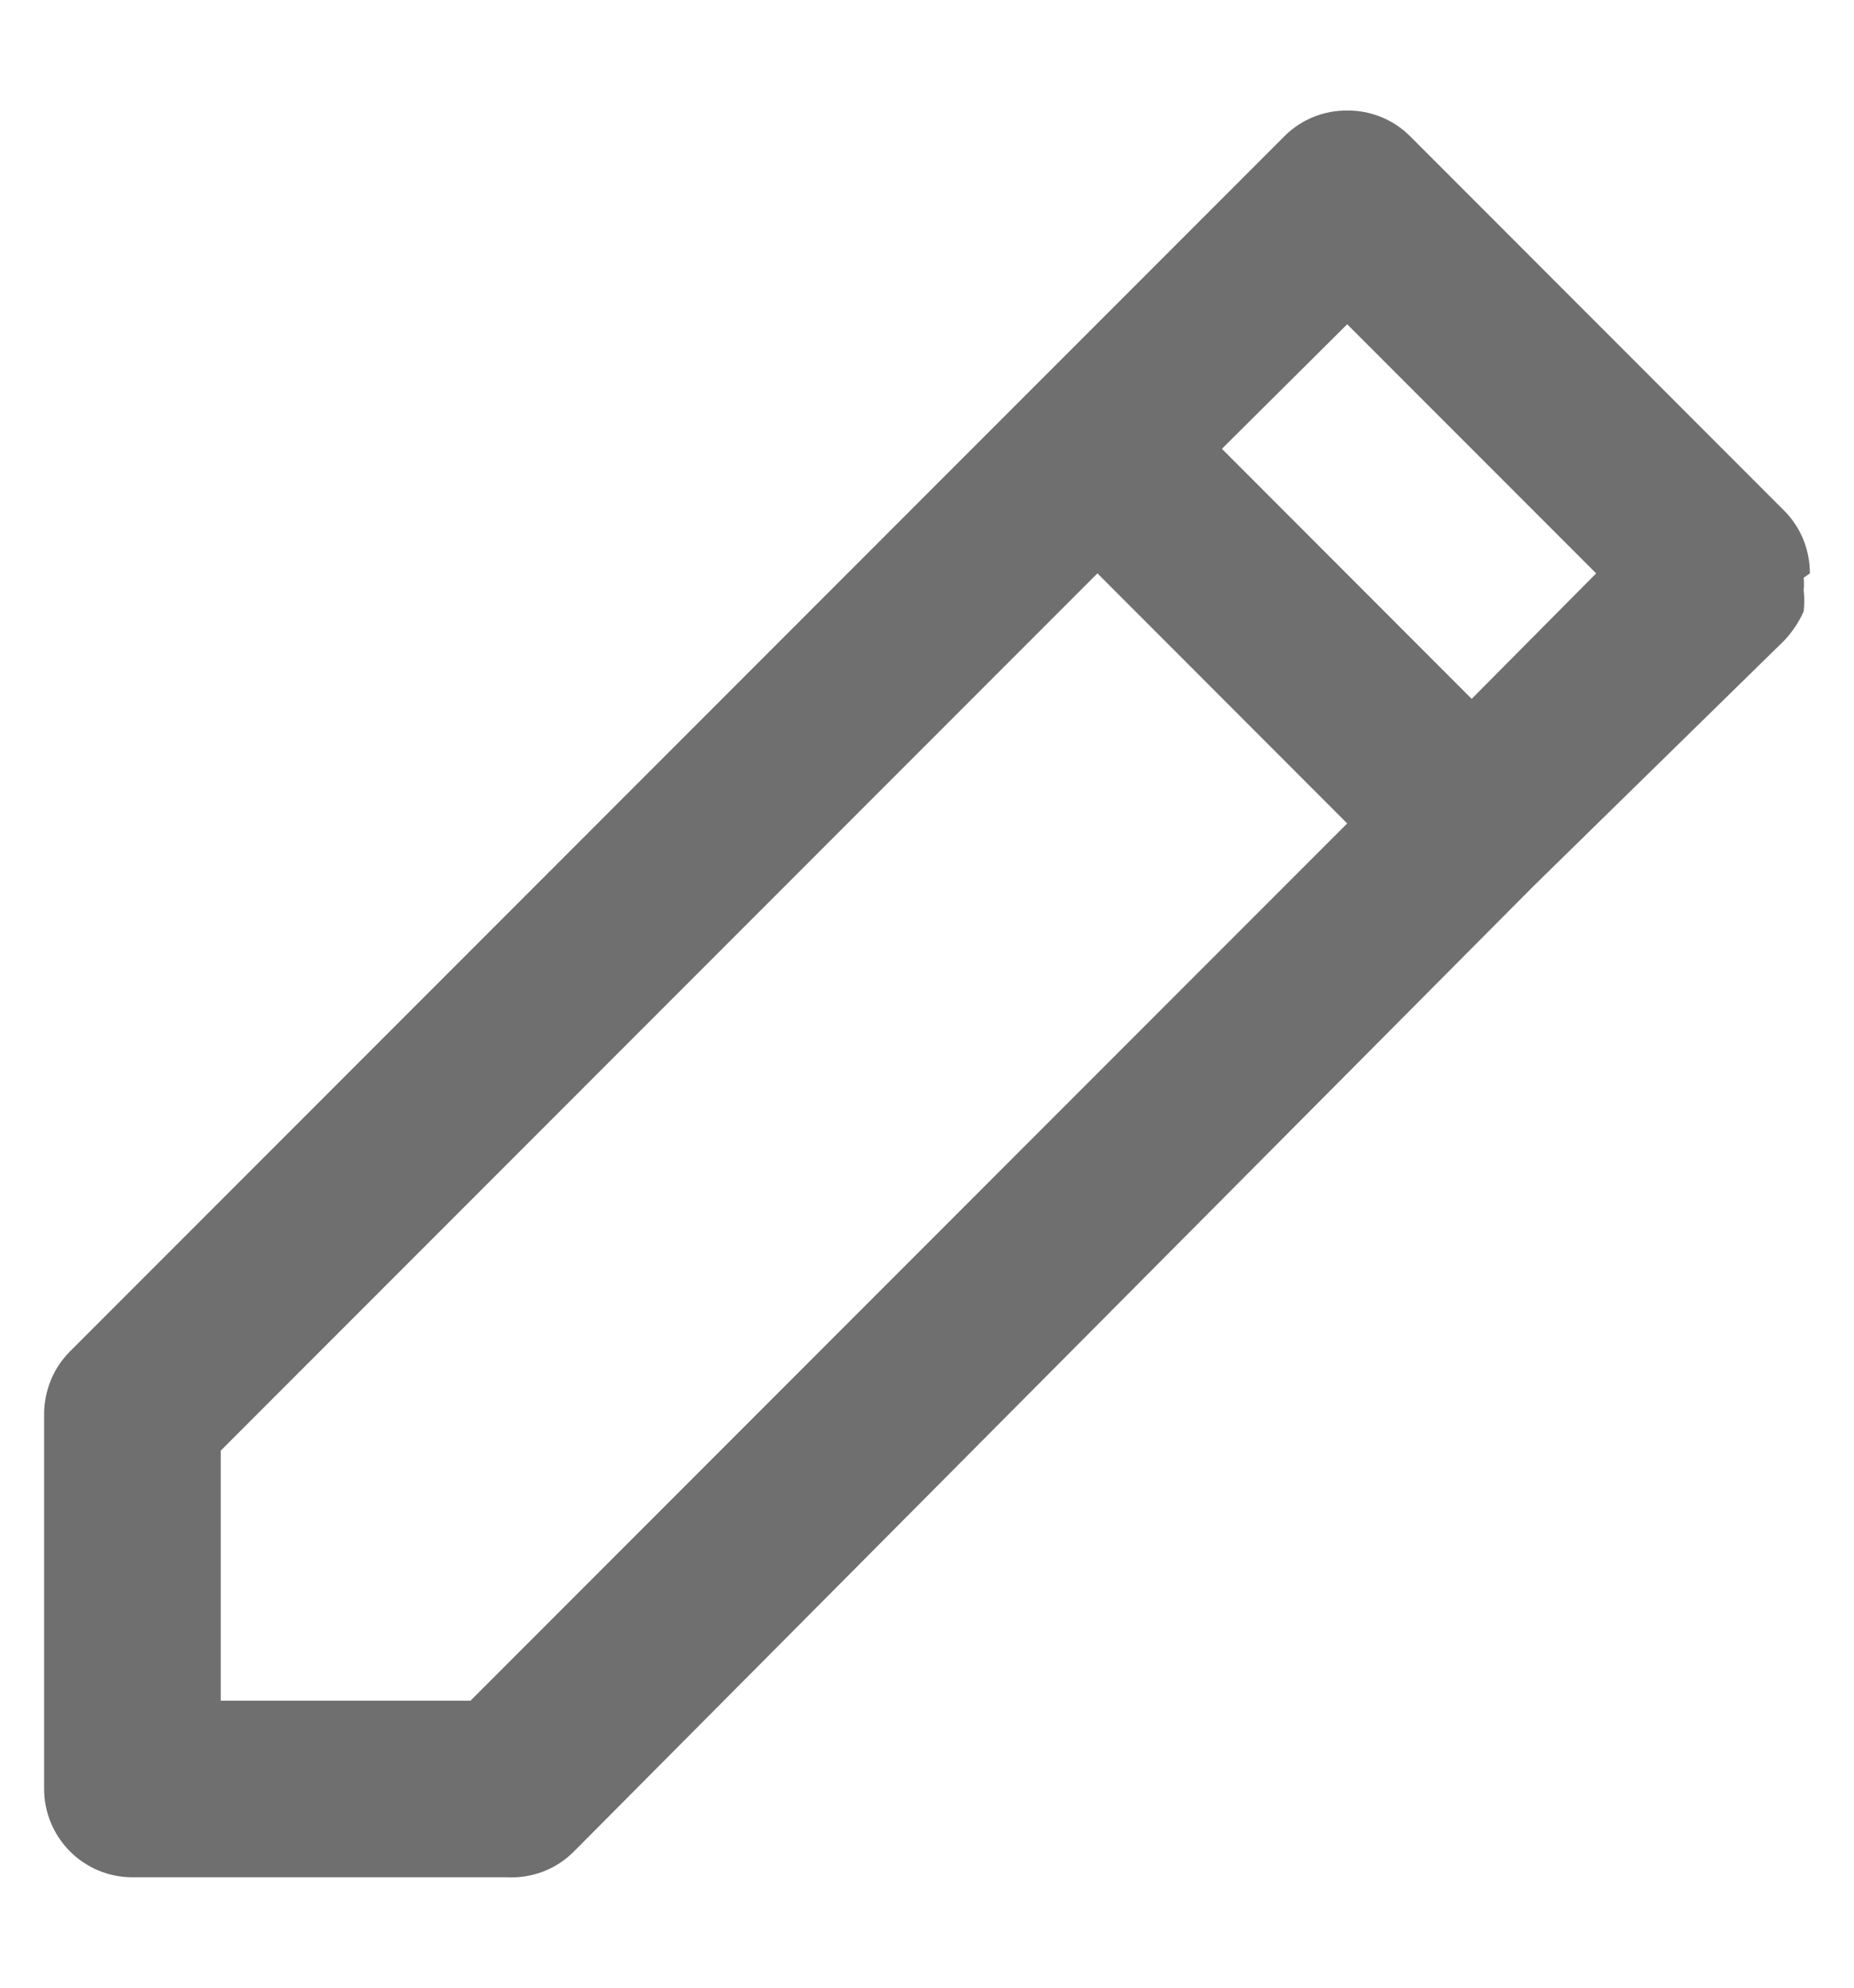 <svg width="14" height="15" viewBox="0 0 14 15" fill="none" xmlns="http://www.w3.org/2000/svg">
<path d="M13.667 4.327C13.667 4.239 13.65 4.152 13.617 4.071C13.584 3.99 13.535 3.916 13.473 3.854L10.647 1.027C10.584 0.965 10.511 0.916 10.429 0.883C10.348 0.85 10.261 0.833 10.173 0.834C10.086 0.833 9.999 0.85 9.917 0.883C9.836 0.916 9.762 0.965 9.7 1.027L7.813 2.914L0.527 10.2C0.465 10.262 0.416 10.336 0.383 10.418C0.35 10.499 0.333 10.586 0.333 10.674V13.5C0.333 13.677 0.404 13.847 0.529 13.972C0.654 14.097 0.823 14.167 1 14.167H3.827C3.92 14.172 4.013 14.157 4.101 14.124C4.188 14.091 4.267 14.039 4.333 13.973L11.58 6.687L13.473 4.834C13.534 4.769 13.584 4.695 13.62 4.614C13.626 4.56 13.626 4.507 13.62 4.454C13.623 4.422 13.623 4.391 13.62 4.36L13.667 4.327ZM3.553 12.834H1.667V10.947L8.287 4.327L10.173 6.214L3.553 12.834ZM11.113 5.274L9.227 3.387L10.173 2.447L12.053 4.327L11.113 5.274Z" fill="#6F6F6F"/>
</svg>
